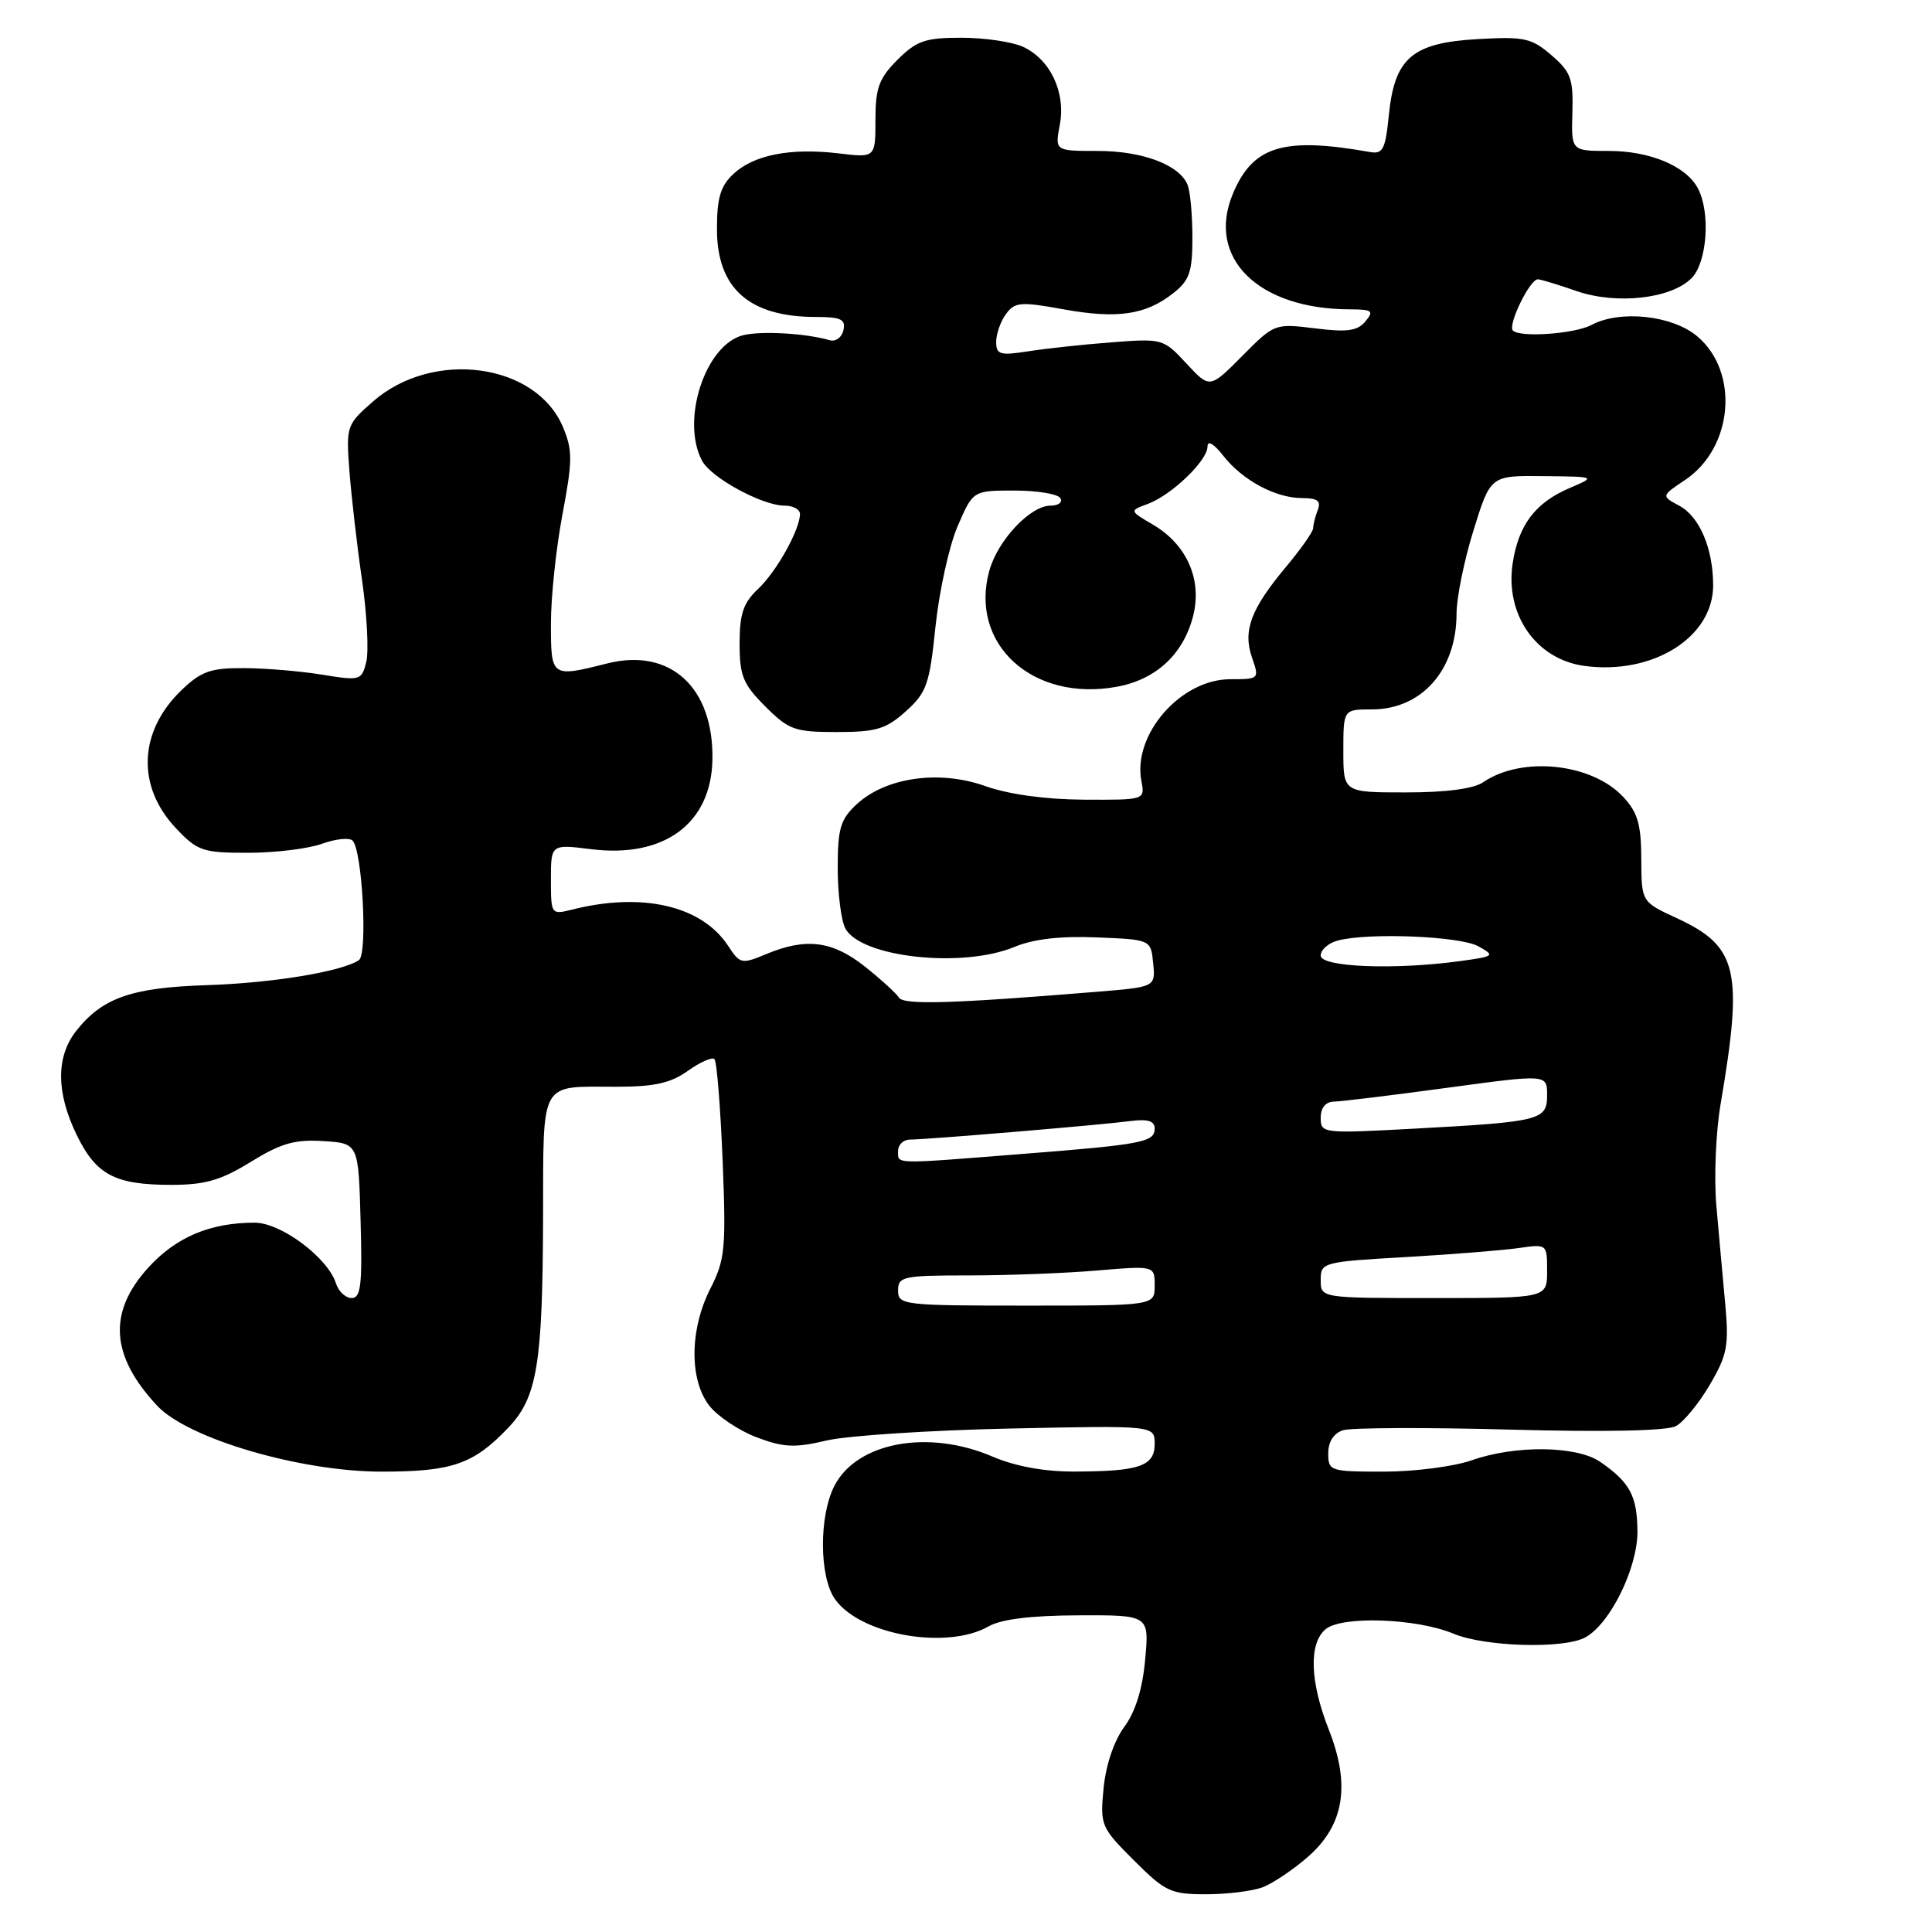 <?xml version="1.0" encoding="UTF-8" standalone="no"?>
<!DOCTYPE svg PUBLIC "-//W3C//DTD SVG 1.1//EN" "http://www.w3.org/Graphics/SVG/1.1/DTD/svg11.dtd" >
<svg xmlns="http://www.w3.org/2000/svg" xmlns:xlink="http://www.w3.org/1999/xlink" version="1.1" viewBox="0 0 256 256">
 <g >
 <path fill="currentColor"
d=" M 167.32 250.07 C 168.67 249.55 171.38 247.73 173.34 246.01 C 178.11 241.82 178.97 236.54 176.08 229.20 C 173.56 222.82 173.40 217.74 175.66 215.87 C 177.82 214.08 187.71 214.43 192.59 216.47 C 196.74 218.21 207.18 218.51 210.03 216.98 C 213.33 215.22 217.00 207.77 216.97 202.91 C 216.93 198.21 215.98 196.43 212.03 193.70 C 208.92 191.56 200.77 191.46 195.00 193.50 C 192.66 194.32 187.43 195.00 183.37 195.00 C 176.23 195.00 176.00 194.92 176.00 192.57 C 176.00 191.03 176.72 189.91 177.97 189.51 C 179.05 189.17 188.99 189.13 200.06 189.43 C 212.71 189.77 220.88 189.60 222.06 188.97 C 223.09 188.42 225.12 185.95 226.55 183.50 C 228.87 179.55 229.11 178.31 228.60 172.77 C 228.28 169.32 227.75 163.48 227.43 159.79 C 227.10 156.09 227.35 150.02 227.99 146.29 C 231.01 128.54 230.27 125.40 222.18 121.66 C 217.50 119.50 217.50 119.50 217.48 113.81 C 217.46 109.19 217.00 107.63 215.05 105.56 C 210.87 101.11 201.63 100.16 196.53 103.65 C 195.26 104.52 191.59 105.00 186.28 105.00 C 178.00 105.00 178.00 105.00 178.00 99.50 C 178.00 94.00 178.00 94.00 181.78 94.00 C 188.39 94.00 193.00 88.78 193.00 81.30 C 193.00 79.21 194.01 74.24 195.25 70.26 C 197.50 63.01 197.50 63.01 204.50 63.09 C 211.50 63.16 211.50 63.16 208.00 64.66 C 203.45 66.60 201.22 69.53 200.44 74.62 C 199.40 81.41 203.52 87.34 209.89 88.23 C 218.96 89.48 227.00 84.47 227.00 77.57 C 227.00 72.68 225.20 68.45 222.51 67.01 C 220.11 65.72 220.11 65.72 223.31 63.58 C 229.66 59.30 230.50 49.28 224.89 44.56 C 221.59 41.78 214.67 41.04 210.90 43.05 C 208.69 44.24 201.42 44.76 200.47 43.80 C 199.75 43.08 202.71 36.99 203.78 37.01 C 204.17 37.02 206.47 37.72 208.88 38.56 C 214.19 40.40 221.40 39.60 224.13 36.87 C 226.21 34.79 226.68 28.14 224.97 24.94 C 223.39 21.99 218.62 20.00 213.15 20.00 C 208.20 20.00 208.20 20.00 208.35 14.92 C 208.48 10.44 208.15 9.53 205.57 7.31 C 202.94 5.04 201.97 4.83 195.82 5.18 C 187.13 5.67 184.79 7.67 184.03 15.25 C 183.57 19.82 183.24 20.45 181.50 20.14 C 170.05 18.11 166.01 19.34 163.36 25.68 C 159.81 34.17 166.71 40.97 178.87 40.99 C 181.84 41.00 182.09 41.19 180.92 42.59 C 179.88 43.85 178.50 44.04 174.25 43.51 C 168.93 42.85 168.86 42.87 164.60 47.17 C 160.30 51.50 160.30 51.50 157.21 48.17 C 154.17 44.88 154.02 44.84 147.31 45.36 C 143.57 45.64 138.59 46.18 136.25 46.55 C 132.50 47.13 132.00 46.99 132.00 45.30 C 132.00 44.24 132.58 42.58 133.30 41.61 C 134.46 40.02 135.22 39.95 140.88 40.98 C 148.05 42.28 151.80 41.73 155.45 38.86 C 157.61 37.16 158.00 36.05 158.00 31.51 C 158.00 28.57 157.72 25.44 157.38 24.54 C 156.35 21.87 151.44 20.00 145.44 20.00 C 139.78 20.00 139.78 20.00 140.43 16.53 C 141.24 12.22 139.16 7.85 135.53 6.19 C 134.09 5.54 130.42 5.00 127.38 5.00 C 122.60 5.00 121.45 5.40 118.92 7.92 C 116.47 10.38 116.00 11.65 116.00 15.88 C 116.00 20.91 116.00 20.91 111.09 20.32 C 104.73 19.57 99.89 20.52 97.18 23.05 C 95.47 24.64 95.00 26.22 95.00 30.35 C 95.00 38.22 99.27 42.00 108.14 42.00 C 111.43 42.00 112.08 42.31 111.76 43.75 C 111.55 44.71 110.73 45.31 109.94 45.08 C 106.79 44.16 100.85 43.82 98.46 44.42 C 93.45 45.68 90.18 55.72 93.03 61.06 C 94.24 63.32 101.01 67.00 103.96 67.00 C 105.08 67.00 106.00 67.49 106.00 68.10 C 106.00 70.18 102.88 75.76 100.44 78.05 C 98.49 79.88 98.00 81.34 98.00 85.27 C 98.00 89.54 98.45 90.65 101.40 93.60 C 104.52 96.72 105.30 97.00 110.88 97.00 C 116.11 97.00 117.40 96.61 120.03 94.25 C 122.79 91.76 123.17 90.69 123.96 83.00 C 124.45 78.33 125.76 72.36 126.88 69.75 C 128.93 65.00 128.93 65.00 134.41 65.00 C 137.42 65.00 140.16 65.45 140.50 66.00 C 140.84 66.55 140.25 67.00 139.20 67.00 C 136.52 67.00 132.21 71.59 131.09 75.62 C 128.40 85.36 136.84 93.04 147.98 91.00 C 153.12 90.06 156.71 86.78 158.05 81.80 C 159.36 76.94 157.34 72.22 152.81 69.54 C 149.64 67.68 149.64 67.68 152.07 66.78 C 155.22 65.62 160.00 61.04 160.00 59.18 C 160.00 58.30 160.82 58.77 162.09 60.39 C 164.66 63.66 169.03 66.00 172.56 66.00 C 174.57 66.00 175.07 66.38 174.61 67.58 C 174.27 68.45 174.00 69.53 174.00 69.99 C 174.00 70.44 172.37 72.76 170.39 75.13 C 165.72 80.72 164.66 83.58 165.91 87.17 C 166.88 89.96 166.84 90.00 163.02 90.00 C 156.46 90.00 150.06 97.32 151.24 103.49 C 151.72 106.00 151.72 106.00 143.61 105.96 C 138.50 105.93 133.66 105.26 130.52 104.15 C 124.44 101.99 117.37 103.00 113.50 106.58 C 111.36 108.57 111.00 109.78 111.00 115.02 C 111.00 118.38 111.46 121.98 112.01 123.02 C 114.07 126.87 127.56 128.34 134.45 125.46 C 136.91 124.43 140.52 124.01 145.32 124.21 C 152.50 124.50 152.50 124.50 152.80 127.64 C 153.11 130.78 153.11 130.78 145.30 131.42 C 126.14 132.99 119.73 133.18 119.12 132.19 C 118.77 131.63 116.74 129.78 114.61 128.08 C 110.30 124.66 106.81 124.22 101.53 126.42 C 98.27 127.78 98.06 127.74 96.48 125.33 C 92.99 120.00 85.08 118.17 75.75 120.54 C 73.04 121.22 73.00 121.16 73.00 116.54 C 73.00 111.86 73.00 111.86 78.31 112.52 C 87.99 113.73 94.22 109.15 94.40 100.69 C 94.59 91.09 88.82 85.80 80.46 87.91 C 73.03 89.78 73.00 89.76 73.00 82.61 C 73.00 79.10 73.69 72.59 74.53 68.15 C 75.87 61.07 75.88 59.66 74.61 56.62 C 71.05 48.09 57.35 46.24 49.40 53.22 C 45.92 56.27 45.85 56.48 46.30 62.42 C 46.56 65.76 47.30 72.26 47.97 76.85 C 48.63 81.44 48.88 86.33 48.53 87.72 C 47.92 90.16 47.73 90.22 42.70 89.40 C 39.84 88.93 35.17 88.54 32.32 88.53 C 27.92 88.50 26.66 88.95 24.06 91.44 C 18.36 96.91 18.06 104.19 23.32 109.75 C 26.17 112.77 26.86 113.00 32.88 113.00 C 36.44 113.00 40.84 112.46 42.65 111.81 C 44.47 111.15 46.30 110.96 46.72 111.39 C 48.01 112.68 48.74 126.42 47.56 127.22 C 45.31 128.74 36.10 130.26 27.36 130.54 C 17.41 130.86 13.55 132.22 10.09 136.61 C 7.41 140.02 7.43 144.77 10.16 150.38 C 12.73 155.68 15.23 157.00 22.69 157.00 C 27.17 157.00 29.26 156.40 33.24 153.95 C 37.24 151.48 39.09 150.96 42.85 151.20 C 47.50 151.50 47.50 151.50 47.78 161.75 C 48.02 170.22 47.82 172.00 46.60 172.00 C 45.80 172.00 44.86 171.13 44.52 170.06 C 43.43 166.63 37.22 162.00 33.72 162.01 C 27.80 162.02 23.29 163.94 19.60 168.02 C 14.27 173.92 14.66 179.66 20.83 186.27 C 24.89 190.62 39.79 195.00 50.56 195.00 C 59.92 195.00 62.75 194.02 67.37 189.16 C 71.18 185.15 71.90 180.76 71.96 161.36 C 72.01 142.88 71.38 144.00 81.68 144.00 C 86.70 144.00 88.87 143.52 91.15 141.89 C 92.78 140.73 94.37 140.03 94.67 140.34 C 94.98 140.64 95.46 146.67 95.75 153.72 C 96.22 165.44 96.08 166.91 94.13 170.74 C 91.37 176.15 91.32 182.87 94.01 186.29 C 95.12 187.69 97.93 189.57 100.26 190.45 C 103.82 191.80 105.31 191.87 109.50 190.88 C 112.25 190.23 123.16 189.52 133.75 189.29 C 153.00 188.88 153.00 188.88 153.00 191.32 C 153.00 194.28 150.98 194.97 142.33 194.99 C 138.36 195.00 134.50 194.29 131.50 193.00 C 122.99 189.35 113.55 191.10 110.57 196.87 C 108.51 200.85 108.54 208.90 110.63 211.88 C 113.95 216.63 125.46 218.67 131.00 215.50 C 132.66 214.55 136.64 214.06 142.89 214.04 C 152.28 214.00 152.28 214.00 151.74 219.90 C 151.39 223.80 150.45 226.83 148.96 228.84 C 147.61 230.67 146.53 233.88 146.23 236.94 C 145.76 241.86 145.88 242.14 150.24 246.50 C 154.39 250.65 155.13 251.00 159.80 251.00 C 162.59 251.00 165.97 250.58 167.32 250.07 Z  M 119.00 171.00 C 119.00 169.14 119.67 169.00 128.35 169.00 C 133.49 169.00 141.14 168.71 145.35 168.35 C 153.00 167.71 153.00 167.71 153.00 170.35 C 153.00 173.00 153.00 173.00 136.00 173.00 C 119.67 173.00 119.00 172.92 119.00 171.00 Z  M 175.00 169.61 C 175.00 167.27 175.24 167.20 186.25 166.57 C 192.44 166.21 199.19 165.67 201.25 165.37 C 204.99 164.83 205.00 164.84 205.00 168.41 C 205.00 172.00 205.00 172.00 190.00 172.00 C 175.00 172.00 175.00 172.00 175.00 169.61 Z  M 119.00 152.50 C 119.00 151.68 119.71 151.00 120.58 151.00 C 122.79 151.00 145.81 149.07 149.75 148.55 C 152.09 148.25 153.00 148.52 153.00 149.54 C 153.00 151.35 151.39 151.66 135.00 152.94 C 118.17 154.27 119.00 154.29 119.00 152.50 Z  M 175.00 148.11 C 175.00 146.78 175.65 145.99 176.75 145.97 C 177.71 145.95 184.46 145.13 191.75 144.14 C 205.00 142.34 205.00 142.34 205.00 145.09 C 205.00 148.44 204.22 148.64 187.25 149.56 C 175.24 150.21 175.00 150.18 175.00 148.11 Z  M 175.00 126.62 C 175.00 125.86 176.01 124.96 177.25 124.63 C 181.29 123.55 193.44 124.04 195.87 125.38 C 198.14 126.64 198.05 126.72 193.48 127.35 C 184.78 128.54 175.00 128.15 175.00 126.62 Z "/>
</g>
</svg>